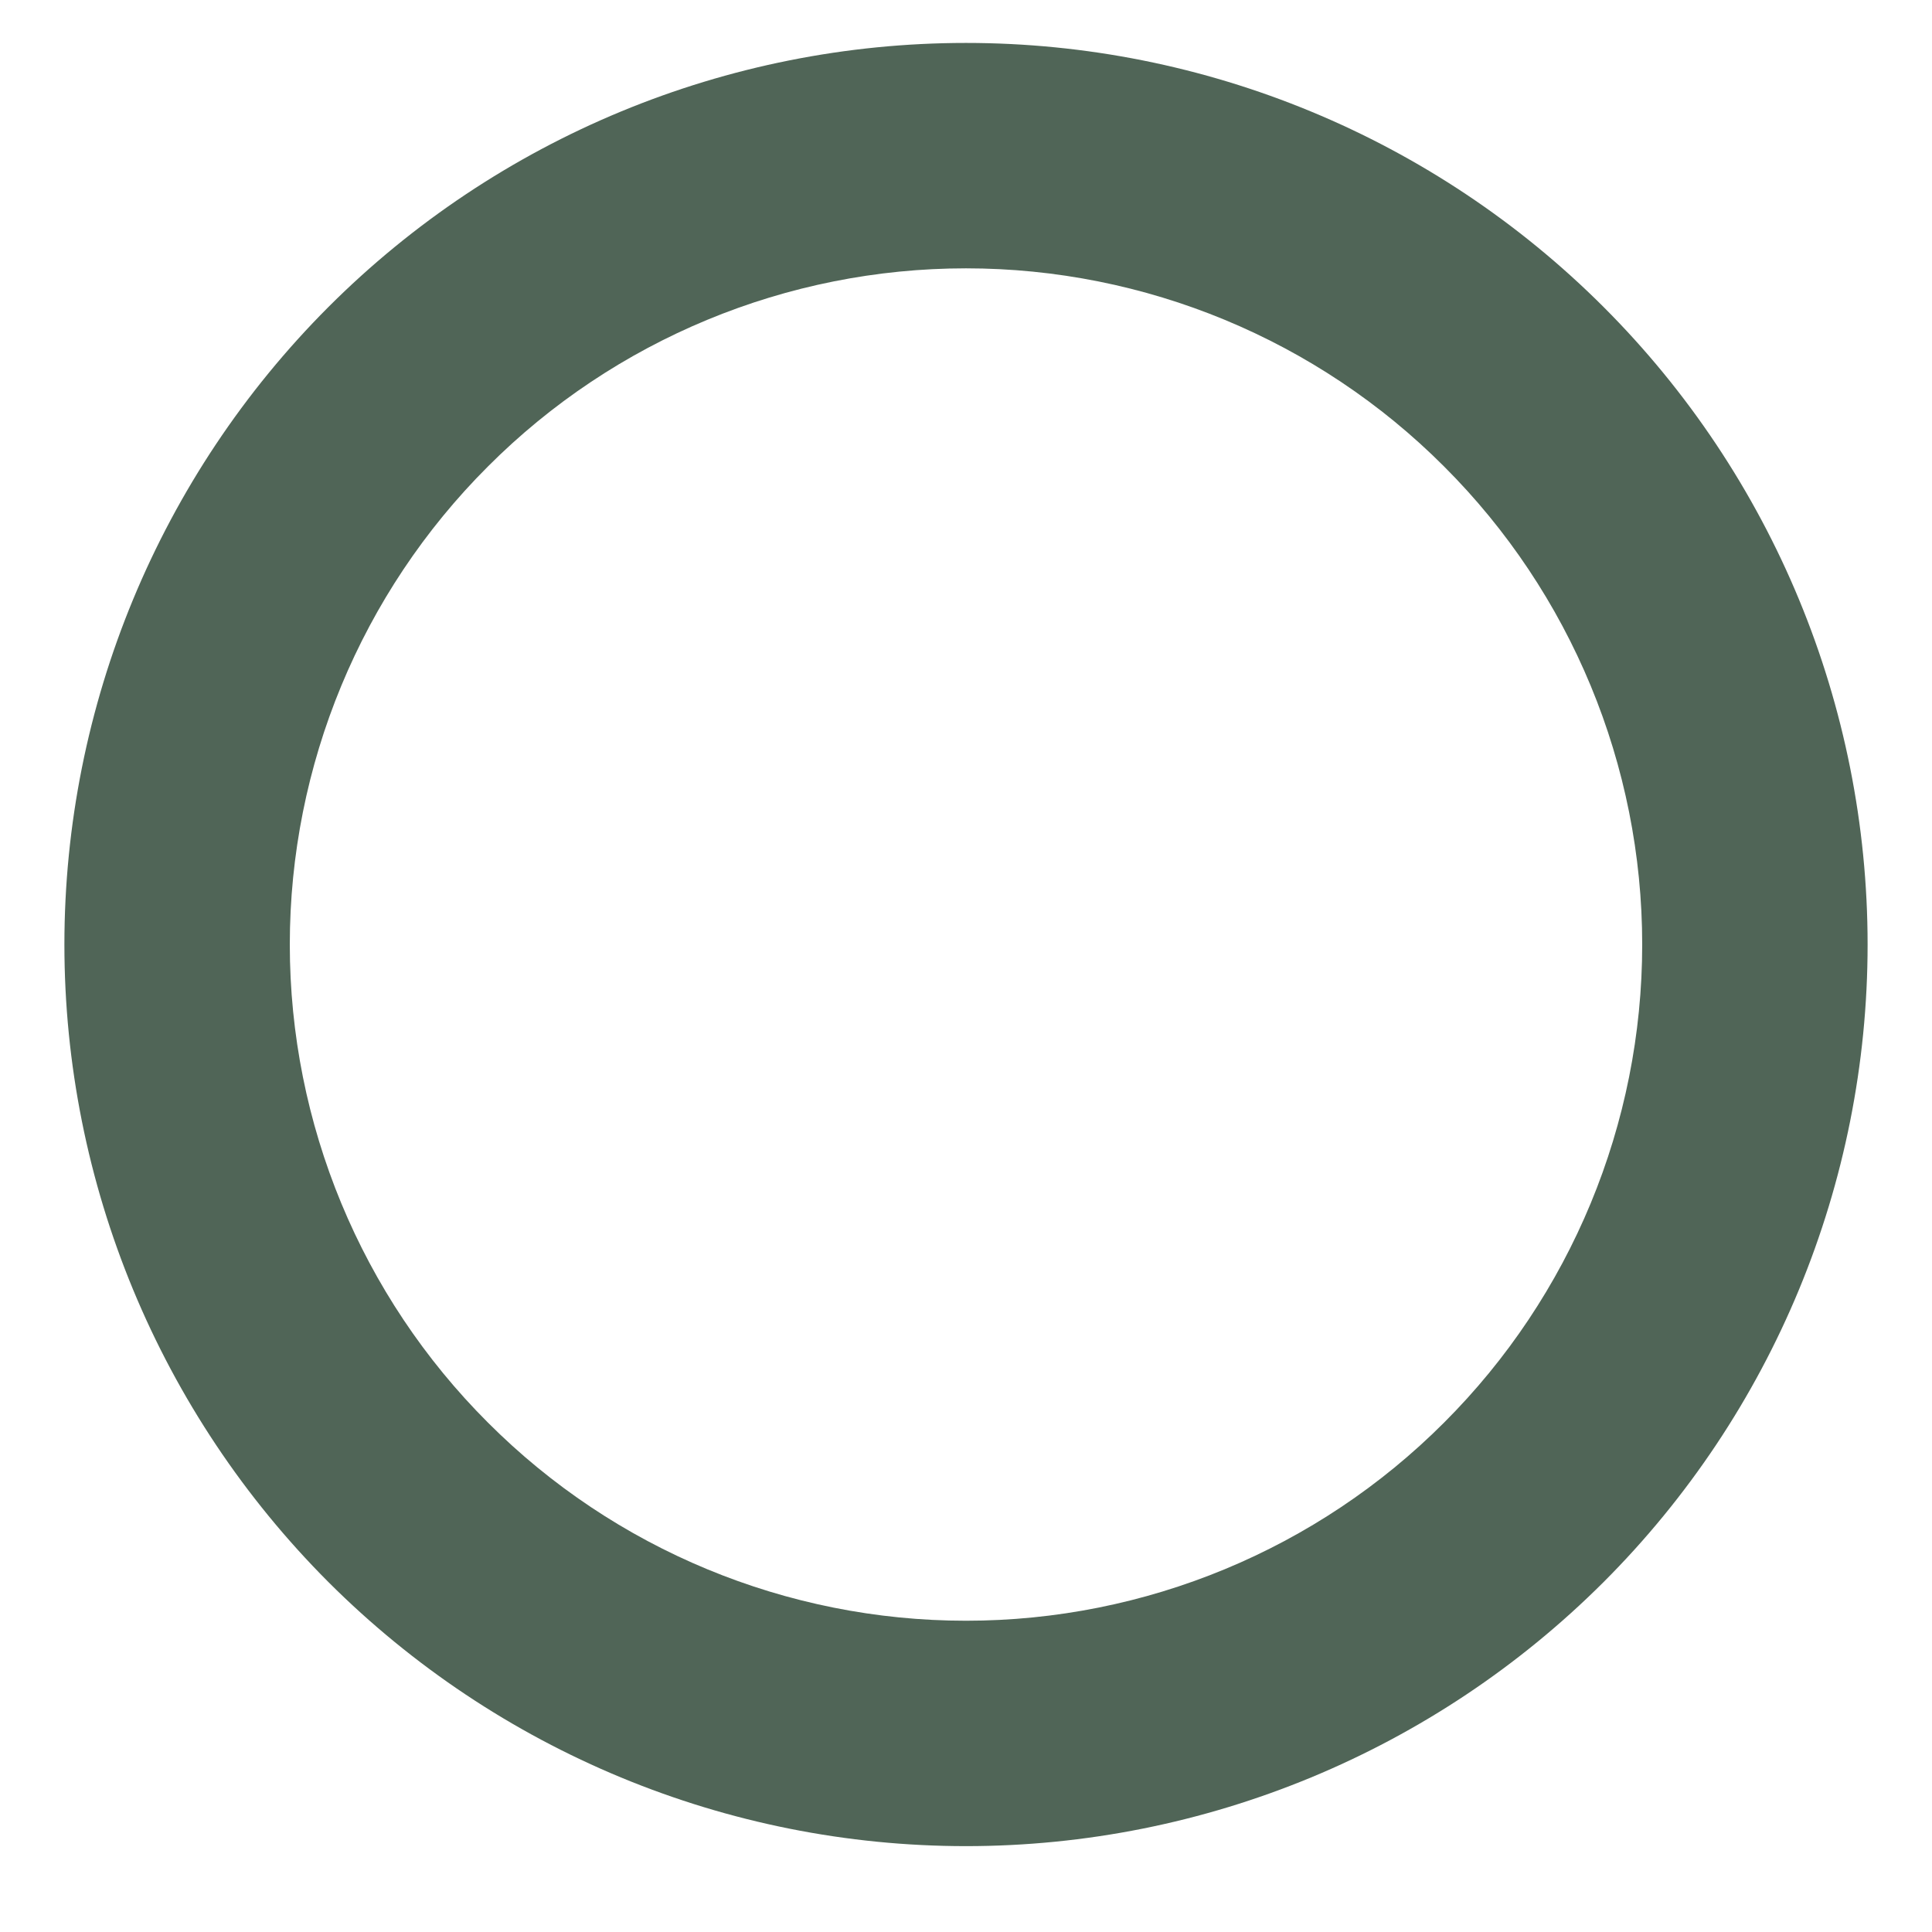 <svg width="9" height="9" viewBox="0 0 9 9" fill="none" xmlns="http://www.w3.org/2000/svg">
<path fill-rule="evenodd" clip-rule="evenodd" d="M4.5 7.55C5.335 7.55 6.137 7.218 6.727 6.627C7.318 6.037 7.65 5.235 7.65 4.4C7.65 3.565 7.318 2.763 6.727 2.173C6.137 1.582 5.335 1.25 4.5 1.25C3.665 1.25 2.863 1.582 2.273 2.173C1.682 2.763 1.35 3.565 1.35 4.4C1.35 5.235 1.682 6.037 2.273 6.627C2.863 7.218 3.665 7.55 4.5 7.55ZM4.5 8.6C5.614 8.6 6.682 8.157 7.47 7.37C8.258 6.582 8.7 5.514 8.7 4.4C8.7 3.286 8.258 2.218 7.47 1.43C6.682 0.642 5.614 0.2 4.5 0.2C3.386 0.2 2.318 0.642 1.53 1.43C0.743 2.218 0.3 3.286 0.3 4.4C0.3 5.514 0.743 6.582 1.53 7.37C2.318 8.157 3.386 8.6 4.5 8.6Z" fill="#506557"/>
</svg>

